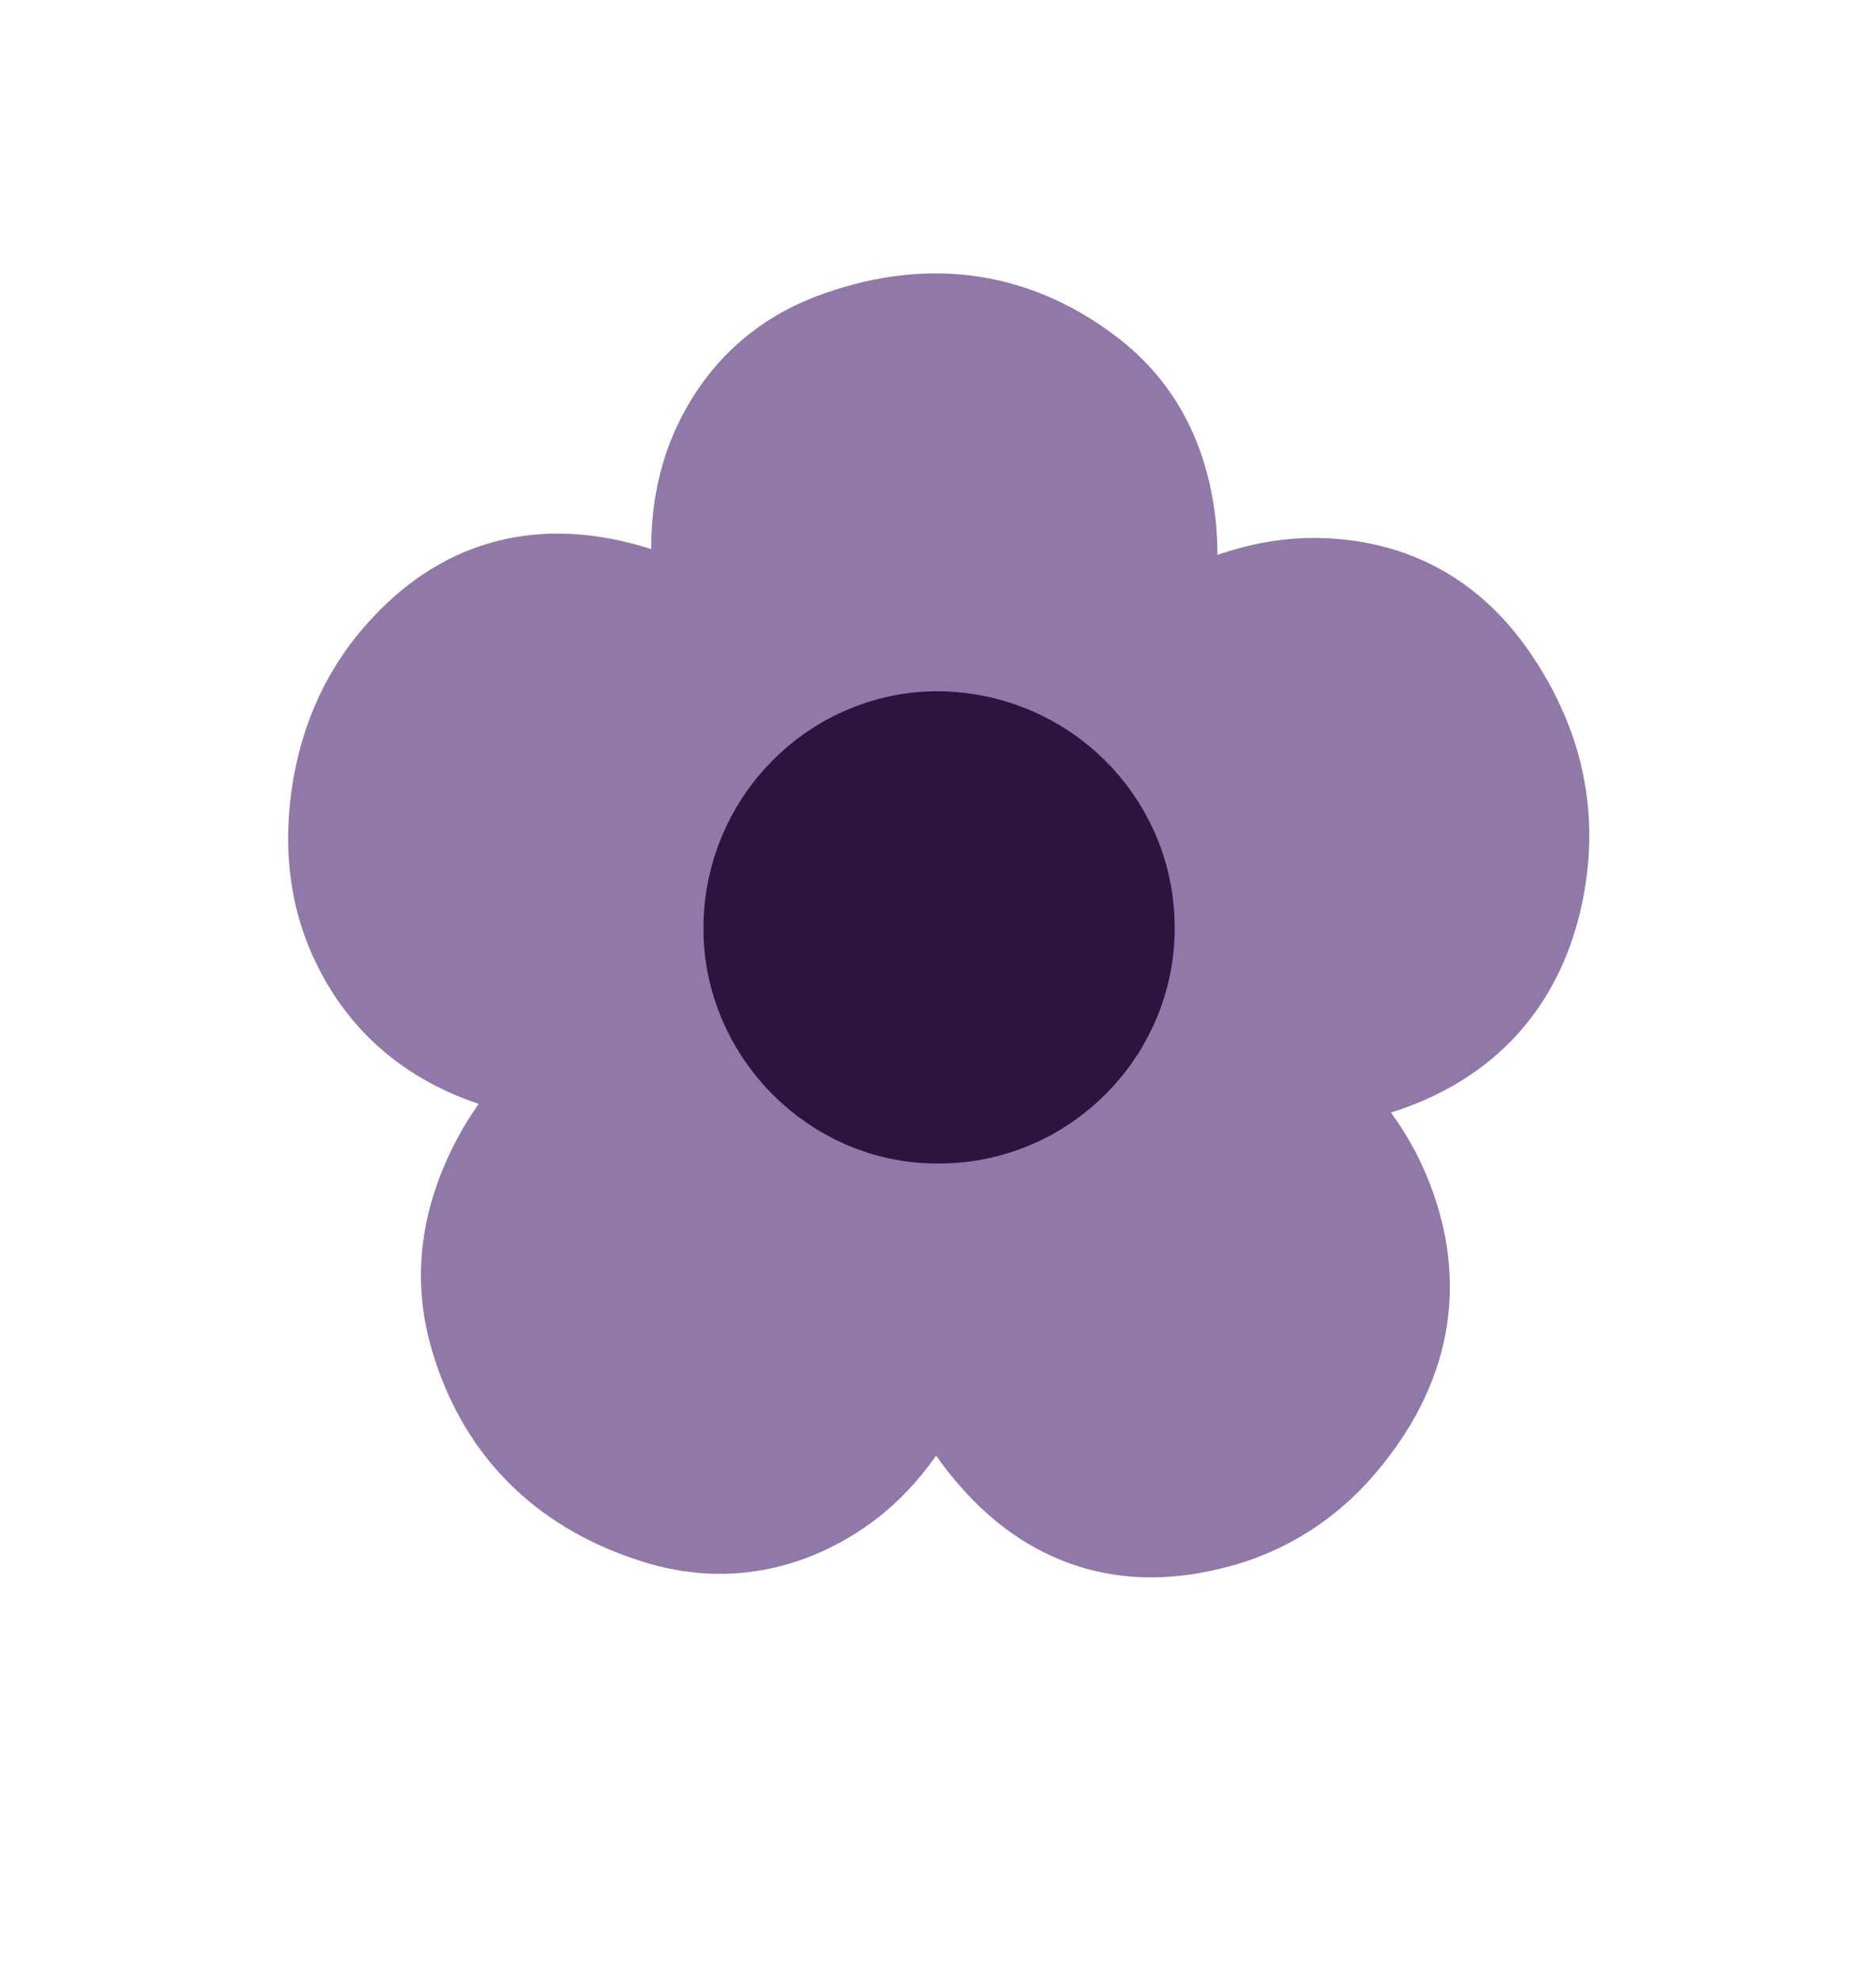 <?xml version="1.0" encoding="UTF-8"?>
<svg id="Capa_1" data-name="Capa 1" xmlns="http://www.w3.org/2000/svg" viewBox="0 0 18 19">
  <defs>
    <style>
      .cls-1 {
        fill: #2b143e;
        stroke: #2b143e;
      }

      .cls-1, .cls-2 {
        stroke-miterlimit: 10;
      }

      .cls-2 {
        fill: #9079a8;
        stroke: #9079a8;
      }
    </style>
  </defs>
  <path class="cls-2" d="M5.55,10.28c-.19-.03-.37-.06-.53-.09-.64-.15-1.16-.48-1.48-1.06-.24-.43-.31-.89-.26-1.38.06-.54.25-1.03.62-1.44.56-.63,1.25-.82,2.05-.61.27.07.52.19.76.33.04.03.08.05.14.08-.03-.17-.06-.33-.08-.49-.05-.44-.02-.87.16-1.28.22-.49.58-.84,1.08-1.03.85-.32,1.66-.24,2.39.31.48.36.71.86.77,1.45.03.34,0,.68-.09,1.02,0,.02,0,.05-.02.08.14-.08.26-.15.39-.21.43-.21.88-.34,1.37-.29.63.06,1.11.37,1.46.89.44.65.58,1.36.38,2.13-.2.76-.7,1.26-1.45,1.5-.26.08-.54.12-.82.18.02.01.04.04.07.06.31.29.58.61.75,1,.36.83.23,1.6-.33,2.3-.33.42-.77.71-1.29.83-.85.21-1.55-.06-2.09-.74-.21-.26-.36-.56-.48-.87,0-.02-.02-.03-.03-.06-.06.14-.12.27-.19.4-.22.44-.52.81-.95,1.05-.5.28-1.03.33-1.57.15-.86-.28-1.43-.86-1.67-1.73-.16-.59-.04-1.15.26-1.68.16-.27.36-.51.59-.73.03-.02.05-.05.09-.08ZM5.78,10.18s0,.02.01.03c-.02.02-.04.03-.06.05-.29.24-.54.51-.73.82-.35.57-.46,1.17-.24,1.81.19.58.58,1.02,1.11,1.31.87.49,1.86.37,2.53-.47.23-.29.4-.63.52-.98.02-.05.04-.1.06-.16,0,0,.02,0,.03,0,.01.03.03.07.04.1.13.39.3.76.56,1.08.44.54,1.01.81,1.71.72.54-.07.98-.32,1.36-.71.71-.73.82-1.77.28-2.64-.2-.32-.47-.59-.76-.83-.03-.02-.05-.05-.09-.09.06,0,.1,0,.13,0,.34,0,.68-.05,1-.17.69-.25,1.14-.71,1.32-1.42.18-.7.06-1.36-.33-1.96-.47-.75-1.3-1.07-2.15-.85-.4.11-.76.29-1.1.52-.02.02-.05.03-.1.05.01-.06.02-.09.03-.12.12-.39.19-.8.15-1.21-.04-.41-.17-.78-.43-1.1-.67-.81-1.89-.95-2.74-.51-.66.34-.98.91-1.03,1.64-.03.38.04.75.14,1.12,0,.03.01.07.02.11-.03,0-.04-.01-.04-.02-.03-.02-.06-.04-.09-.07-.34-.23-.69-.42-1.1-.5-.66-.13-1.24.03-1.71.52-.52.53-.74,1.19-.69,1.92.05.7.36,1.25.97,1.62.39.23.82.33,1.26.36.06,0,.11,0,.17.01Z"/>
  <path class="cls-2" d="M5.78,10.18c-.06,0-.11,0-.17-.01-.45-.03-.87-.12-1.26-.36-.61-.37-.93-.92-.97-1.62-.05-.74.17-1.39.69-1.92.47-.48,1.05-.65,1.71-.52.4.08.76.27,1.1.5.03.02.06.04.09.07,0,0,.02,0,.04.02,0-.05,0-.08-.02-.11-.1-.37-.17-.74-.14-1.12.05-.73.37-1.29,1.03-1.64.85-.44,2.07-.3,2.74.51.26.32.4.69.43,1.1.04.41-.03.81-.15,1.21,0,.03-.01.06-.03.12.05-.03.07-.04.1-.05.34-.23.7-.42,1.1-.52.85-.22,1.68.09,2.15.85.38.61.5,1.27.33,1.96-.18.71-.64,1.18-1.32,1.42-.32.12-.66.16-1,.17-.03,0-.07,0-.13,0,.04.04.06.07.09.09.29.24.56.51.76.83.55.87.44,1.9-.28,2.64-.38.39-.82.64-1.36.71-.71.09-1.27-.18-1.71-.72-.26-.32-.43-.69-.56-1.08-.01-.03-.03-.07-.04-.1,0,0-.02,0-.03,0-.02.05-.04.1-.06.16-.12.35-.29.69-.52.98-.67.83-1.66.95-2.53.47-.53-.3-.91-.73-1.11-1.31-.21-.64-.11-1.24.24-1.81.2-.32.45-.59.73-.82.02-.02.04-.03.06-.05,0-.01,0-.02-.01-.03ZM10.88,8.9c0-1.03-.83-1.85-1.82-1.87-1.07-.02-1.92.84-1.92,1.87,0,1.02.84,1.86,1.87,1.86,1.04,0,1.87-.83,1.87-1.86Z"/>
  <path class="cls-2" d="M10.88,8.9c0,1.03-.83,1.86-1.87,1.86-1.03,0-1.86-.83-1.87-1.86,0-1.03.85-1.9,1.92-1.87.99.02,1.83.85,1.82,1.87ZM7.25,8.9c0,.96.79,1.75,1.74,1.75,1,0,1.81-.82,1.78-1.81-.02-.93-.79-1.73-1.79-1.72-.95,0-1.73.8-1.73,1.77Z"/>
  <path class="cls-1" d="M7.25,8.9c0-.97.78-1.76,1.73-1.77,1,0,1.77.79,1.79,1.72.03.99-.78,1.82-1.78,1.81-.95,0-1.74-.8-1.74-1.75Z"/>
</svg>